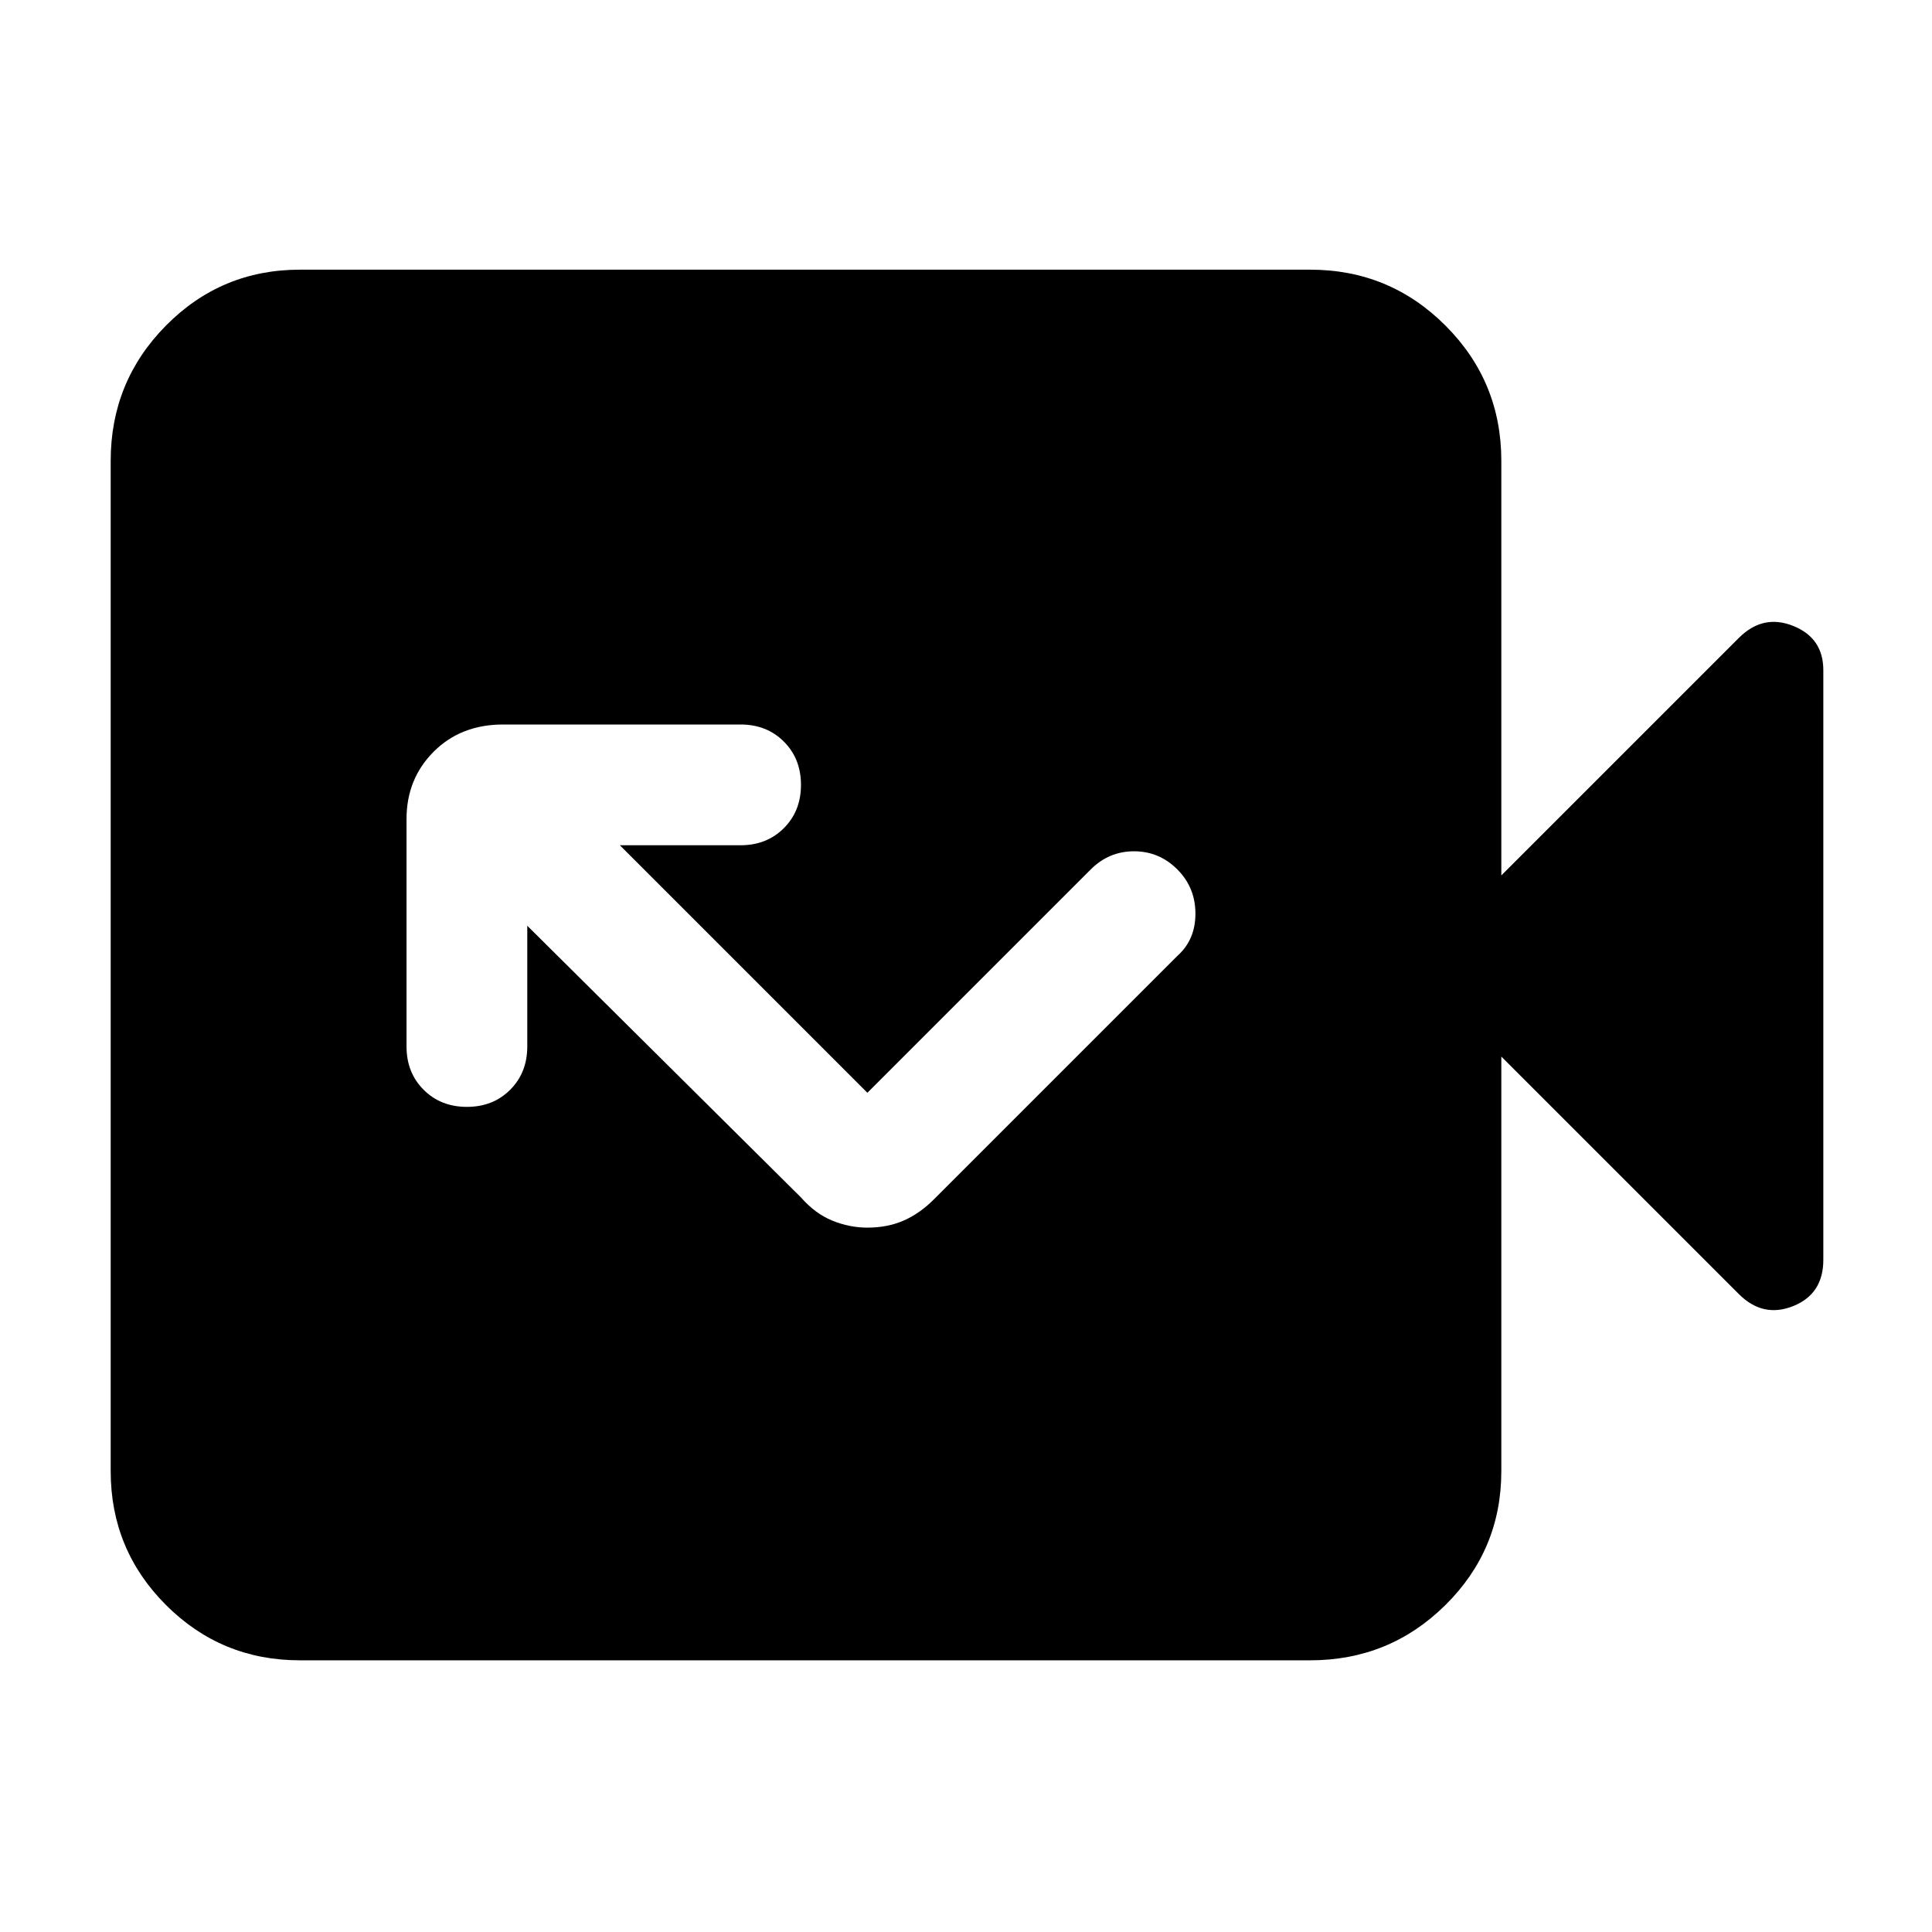<svg xmlns="http://www.w3.org/2000/svg" width="48" height="48" viewBox="0 -960 960 960"><path d="M431-417 308-540h60q13 0 21.5-8.5T398-570q0-13-8.5-21.5T368-600H250q-21 0-34.5 13.5T202-553v113q0 13 8.5 21.5T232-410q13 0 21.5-8.5T262-440v-60l136 135q7 8 15.522 11.5Q422.043-350 431-350q10 0 18-3.5t15-10.5l121-121q9-8 9-21t-9-22q-9-9-21.5-9t-21.5 9L431-417ZM149-135q-39.05 0-66.525-27.475Q55-189.95 55-229v-502q0-39.463 27.475-67.231Q109.95-826 149-826h502q39.463 0 67.231 27.769Q746-770.463 746-731v206l118-118q12-12 27-6t15 22v293q0 17-15 23t-27-6L746-435v206q0 39.05-27.769 66.525Q690.463-135 651-135H149Z"/></svg>